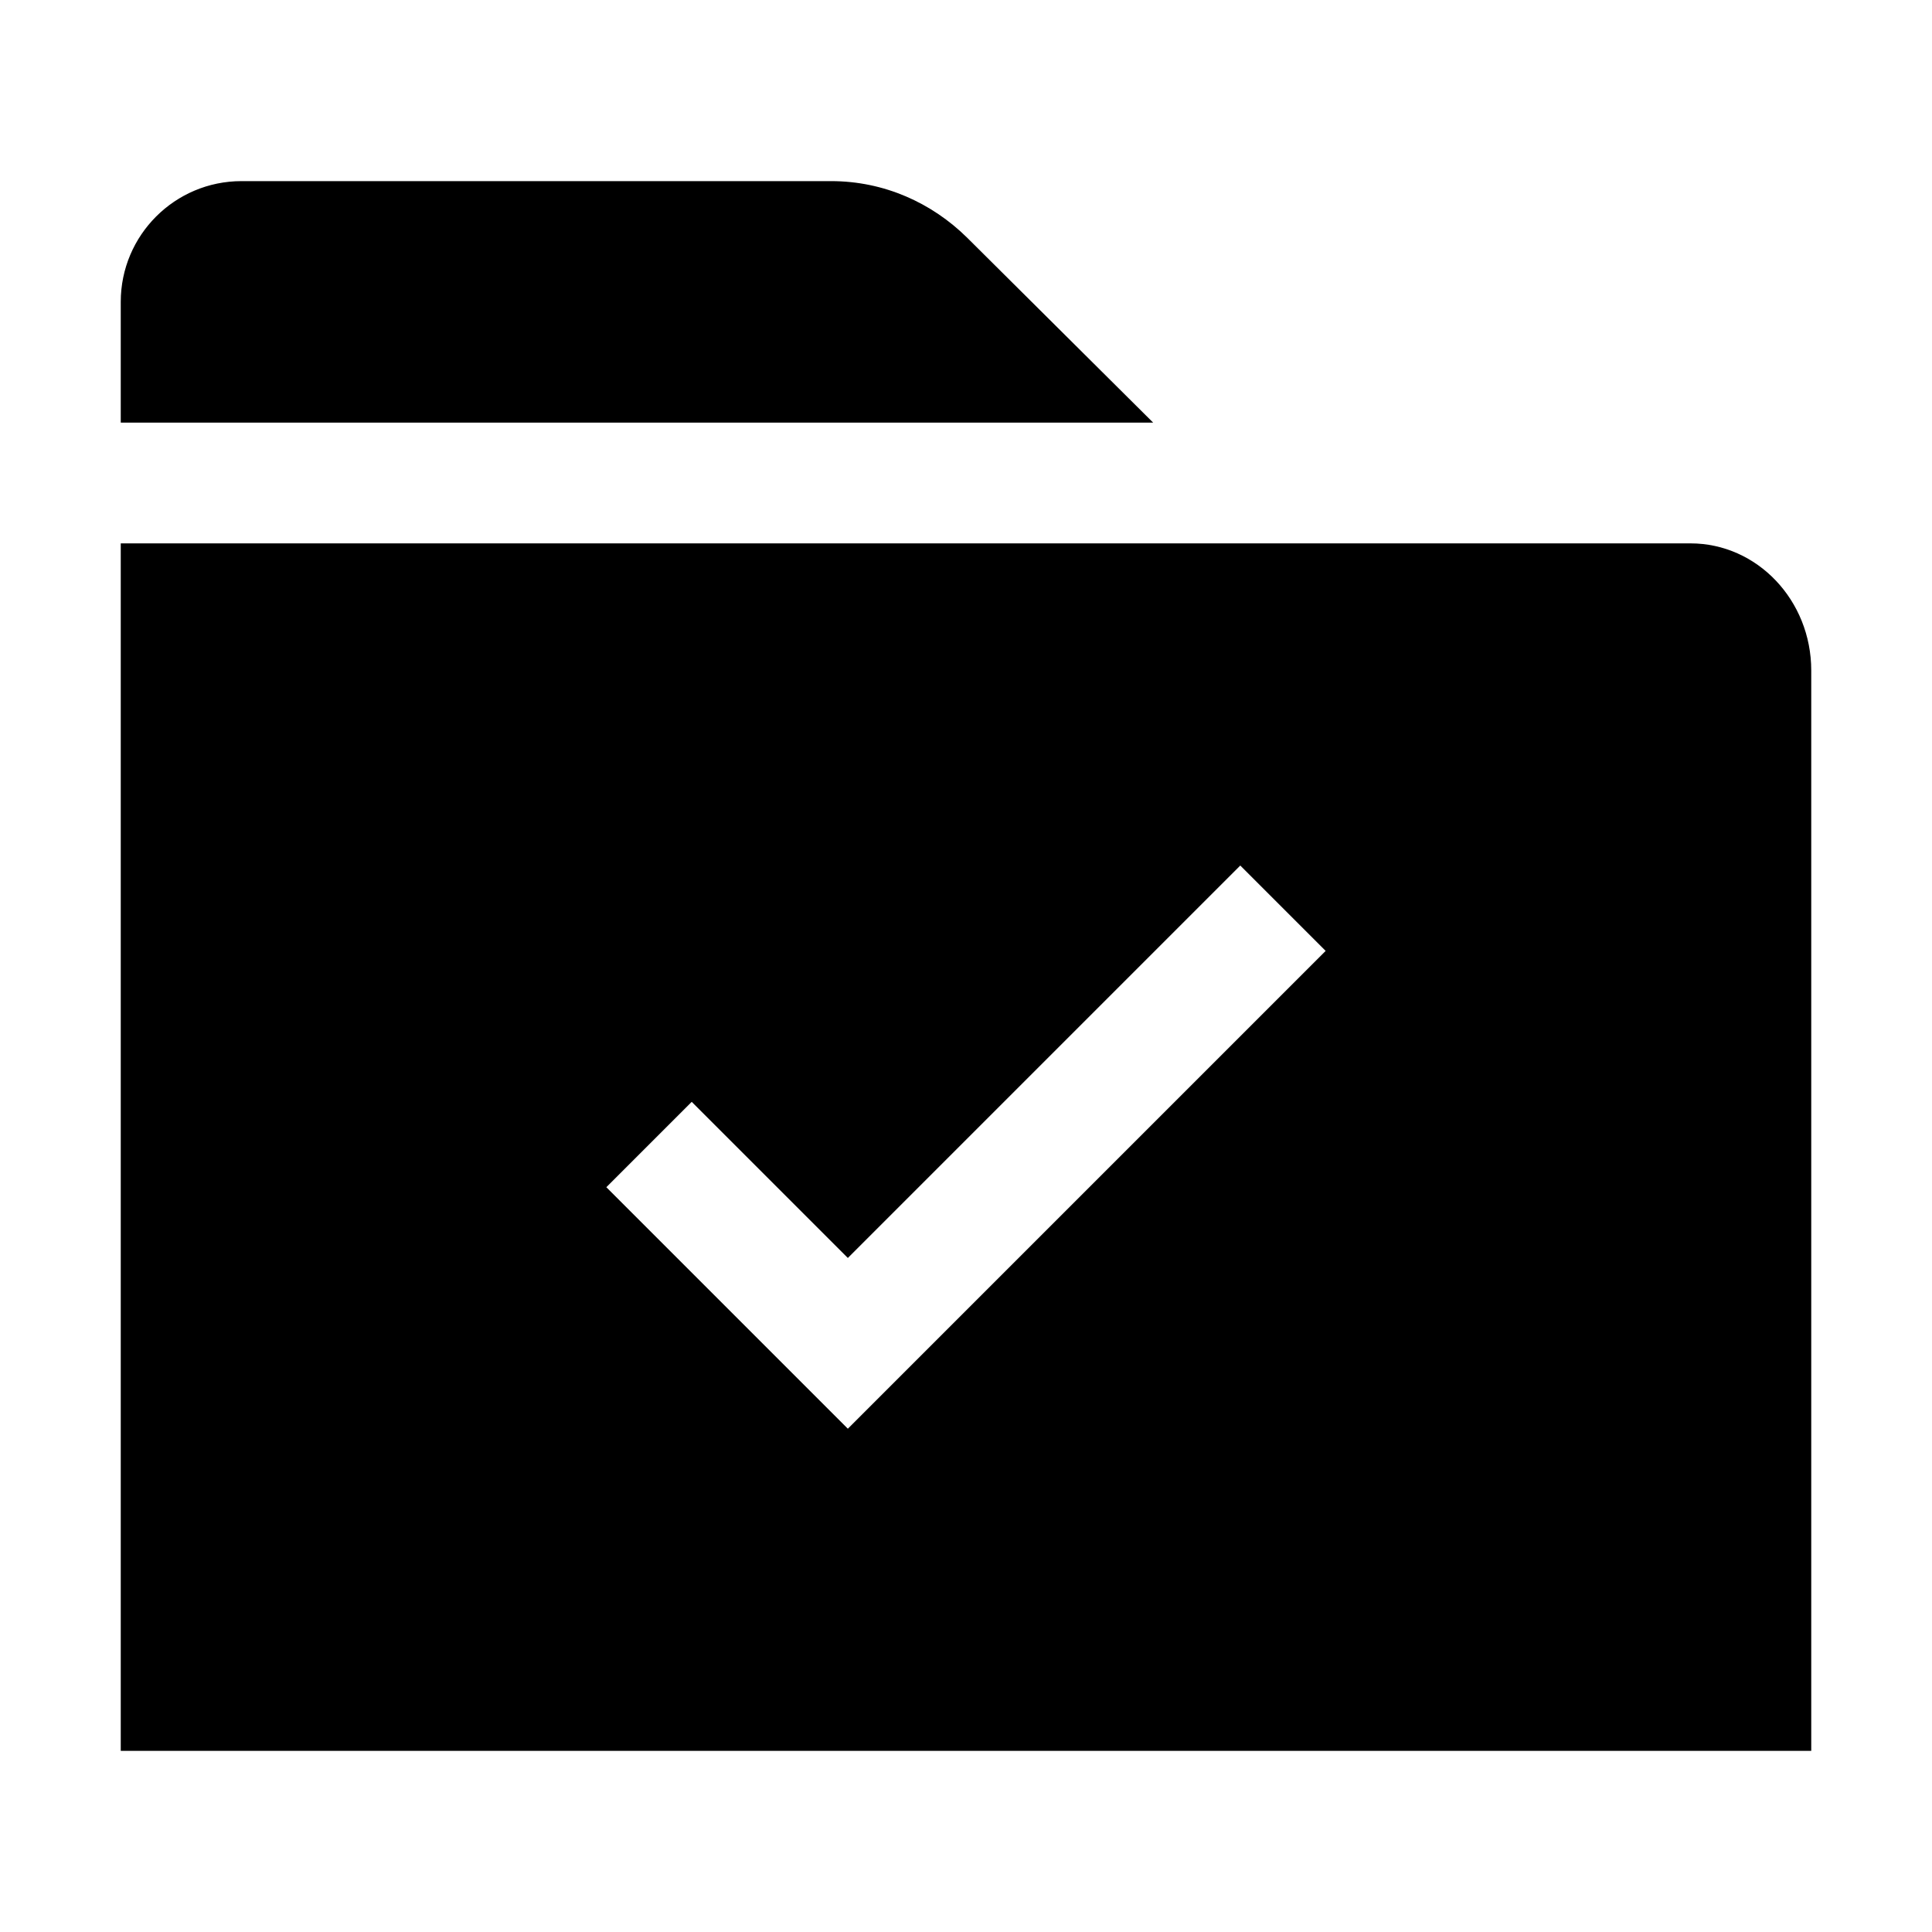 <?xml version="1.0" encoding="utf-8"?>
<!-- Generator: Adobe Illustrator 18.1.1, SVG Export Plug-In . SVG Version: 6.00 Build 0)  -->
<!DOCTYPE svg PUBLIC "-//W3C//DTD SVG 1.1//EN" "http://www.w3.org/Graphics/SVG/1.1/DTD/svg11.dtd">
<svg version="1.1" xmlns="http://www.w3.org/2000/svg" xmlns:xlink="http://www.w3.org/1999/xlink" x="0px" y="0px" width="32px"
	 height="32px" viewBox="0 0 32 32" enable-background="new 0 0 32 32" xml:space="preserve">
<g id="Icons_-_V2">
	<g>
		<path d="M28,9H2v20h28V11.106C30,9.943,29.104,9,28,9z M14.043,23.664l-4-4l1.414-1.414l2.586,2.586l6.5-6.5l1.414,1.414
			L14.043,23.664z"/>
		<path d="M16.016,3.934C15.434,3.361,14.646,3,13.766,3H4C2.896,3,2,3.896,2,5v2h17.1L16.016,3.934z"/>
	</g>
</g>
<g id="Icons">
</g>
</svg>

